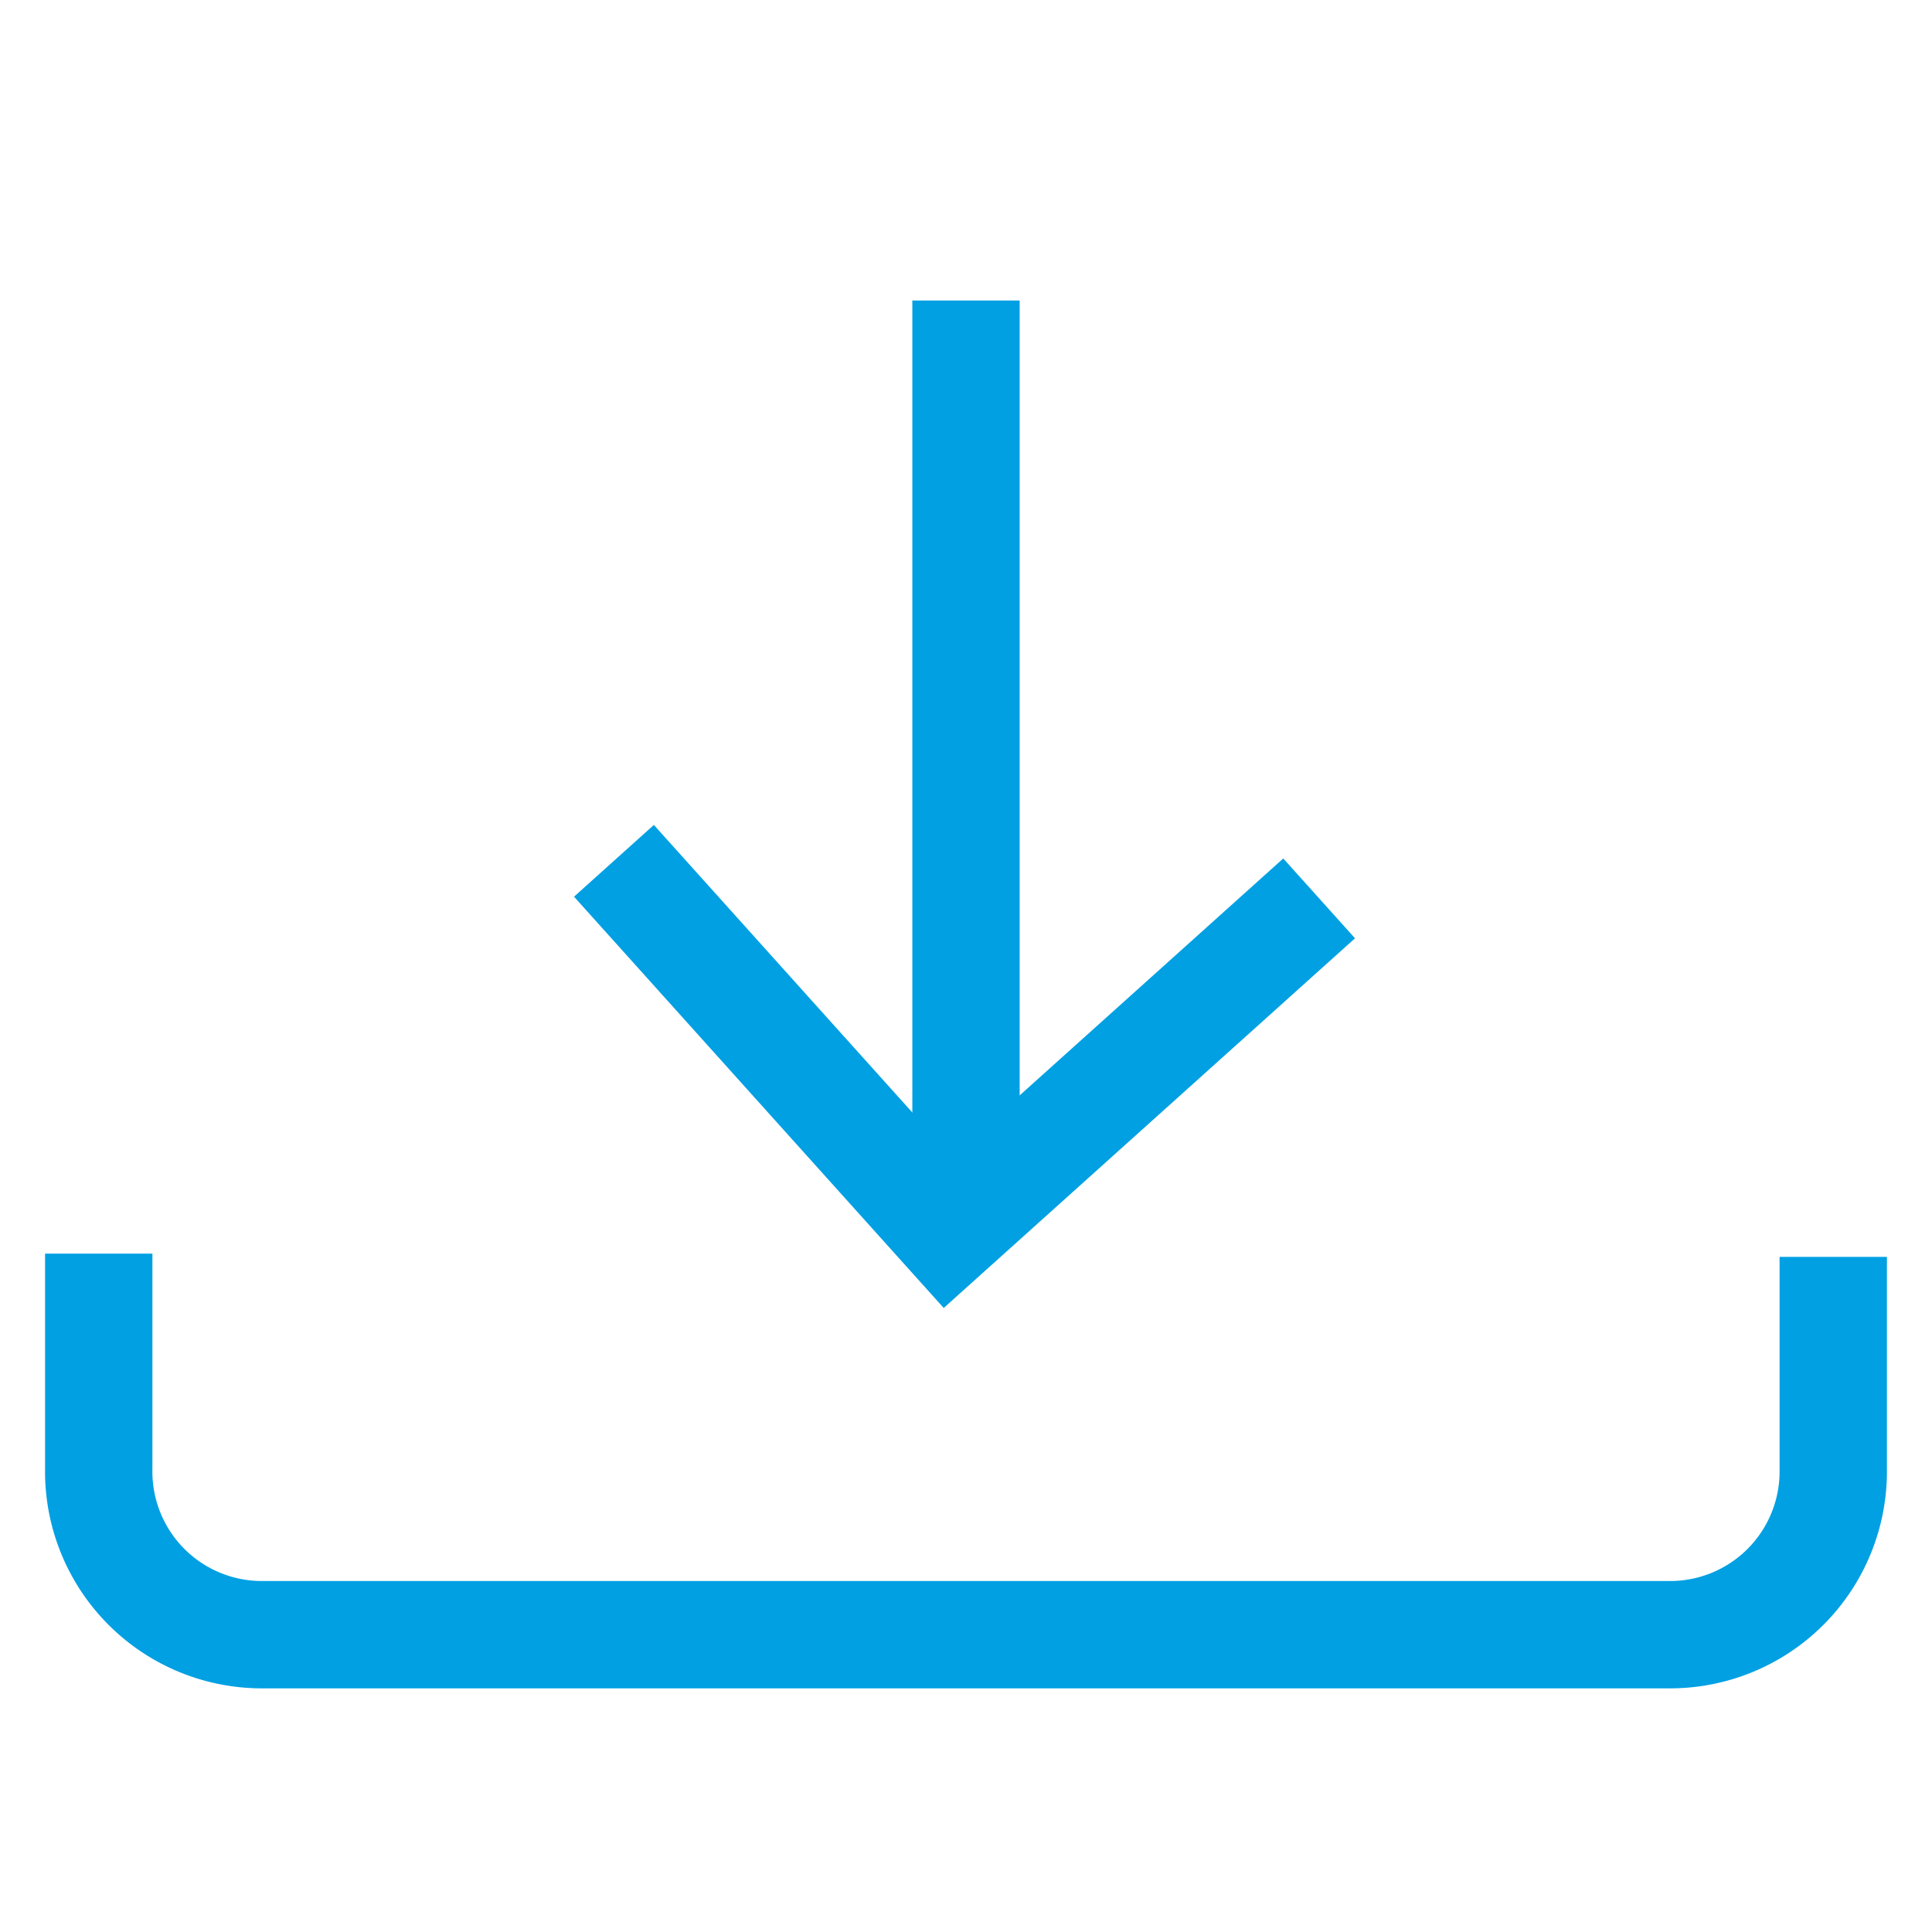 <svg id="Layer_1" data-name="Layer 1" xmlns="http://www.w3.org/2000/svg" viewBox="0 0 18 18"><defs><style>.cls-1,.cls-2{fill:none;stroke:#00a0e3;}.cls-1{stroke-miterlimit:10;}.cls-2{stroke-linejoin:round;}</style></defs><polyline class="cls-1" points="12.29 8.37 8.83 11.48 5.72 8.02"/><path class="cls-2" d="M17.08,11.71v2a1.52,1.52,0,0,1-1.52,1.52H2.44A1.52,1.52,0,0,1,.92,13.68v-2"/><line class="cls-2" x1="9" y1="2.8" x2="9" y2="10.79"/></svg>